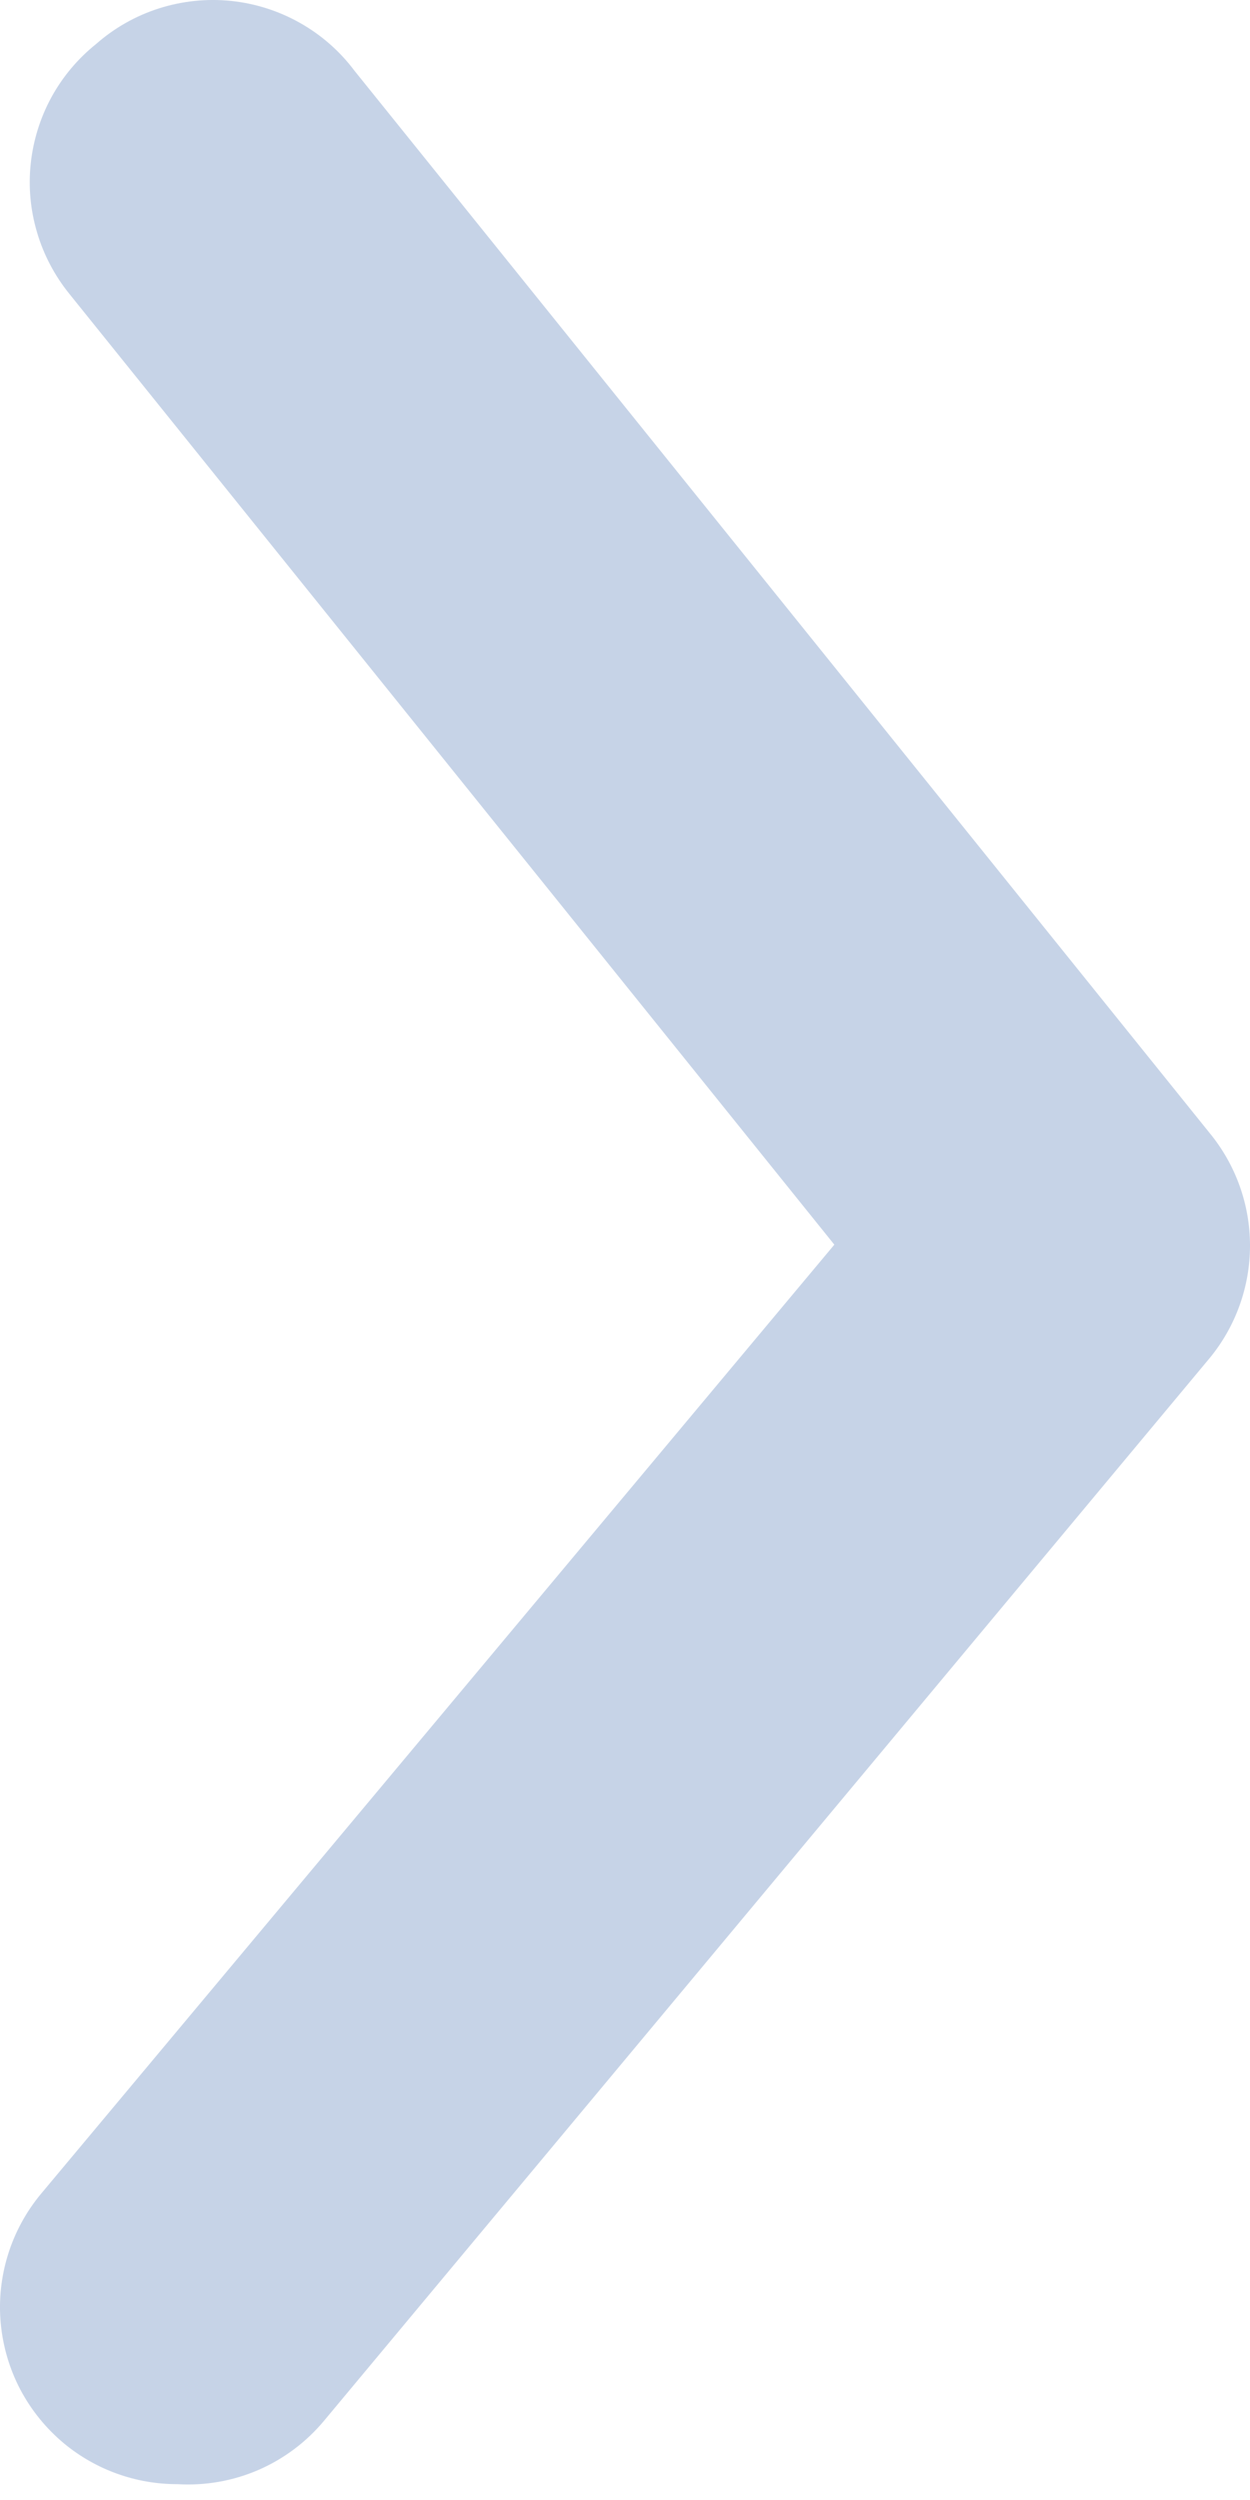 <svg width="15" height="30" viewBox="0 0 15 30" fill="none" xmlns="http://www.w3.org/2000/svg">
<path d="M2.129 29.81C1.632 29.811 1.151 29.638 0.769 29.322C0.554 29.143 0.376 28.924 0.245 28.677C0.115 28.43 0.035 28.159 0.009 27.881C-0.017 27.603 0.013 27.322 0.096 27.055C0.179 26.788 0.314 26.54 0.492 26.326L10.012 14.936L0.832 3.526C0.656 3.308 0.524 3.058 0.445 2.79C0.365 2.521 0.339 2.24 0.369 1.961C0.399 1.683 0.483 1.413 0.617 1.167C0.751 0.922 0.933 0.705 1.151 0.53C1.371 0.336 1.628 0.19 1.907 0.101C2.186 0.012 2.481 -0.019 2.772 0.011C3.063 0.041 3.345 0.131 3.6 0.275C3.855 0.419 4.078 0.614 4.253 0.848L14.517 13.598C14.829 13.978 15 14.455 15 14.947C15 15.439 14.829 15.916 14.517 16.296L3.892 29.045C3.679 29.302 3.408 29.506 3.102 29.639C2.795 29.772 2.462 29.83 2.129 29.81Z" fill="#C6D3E7"/>
</svg>
